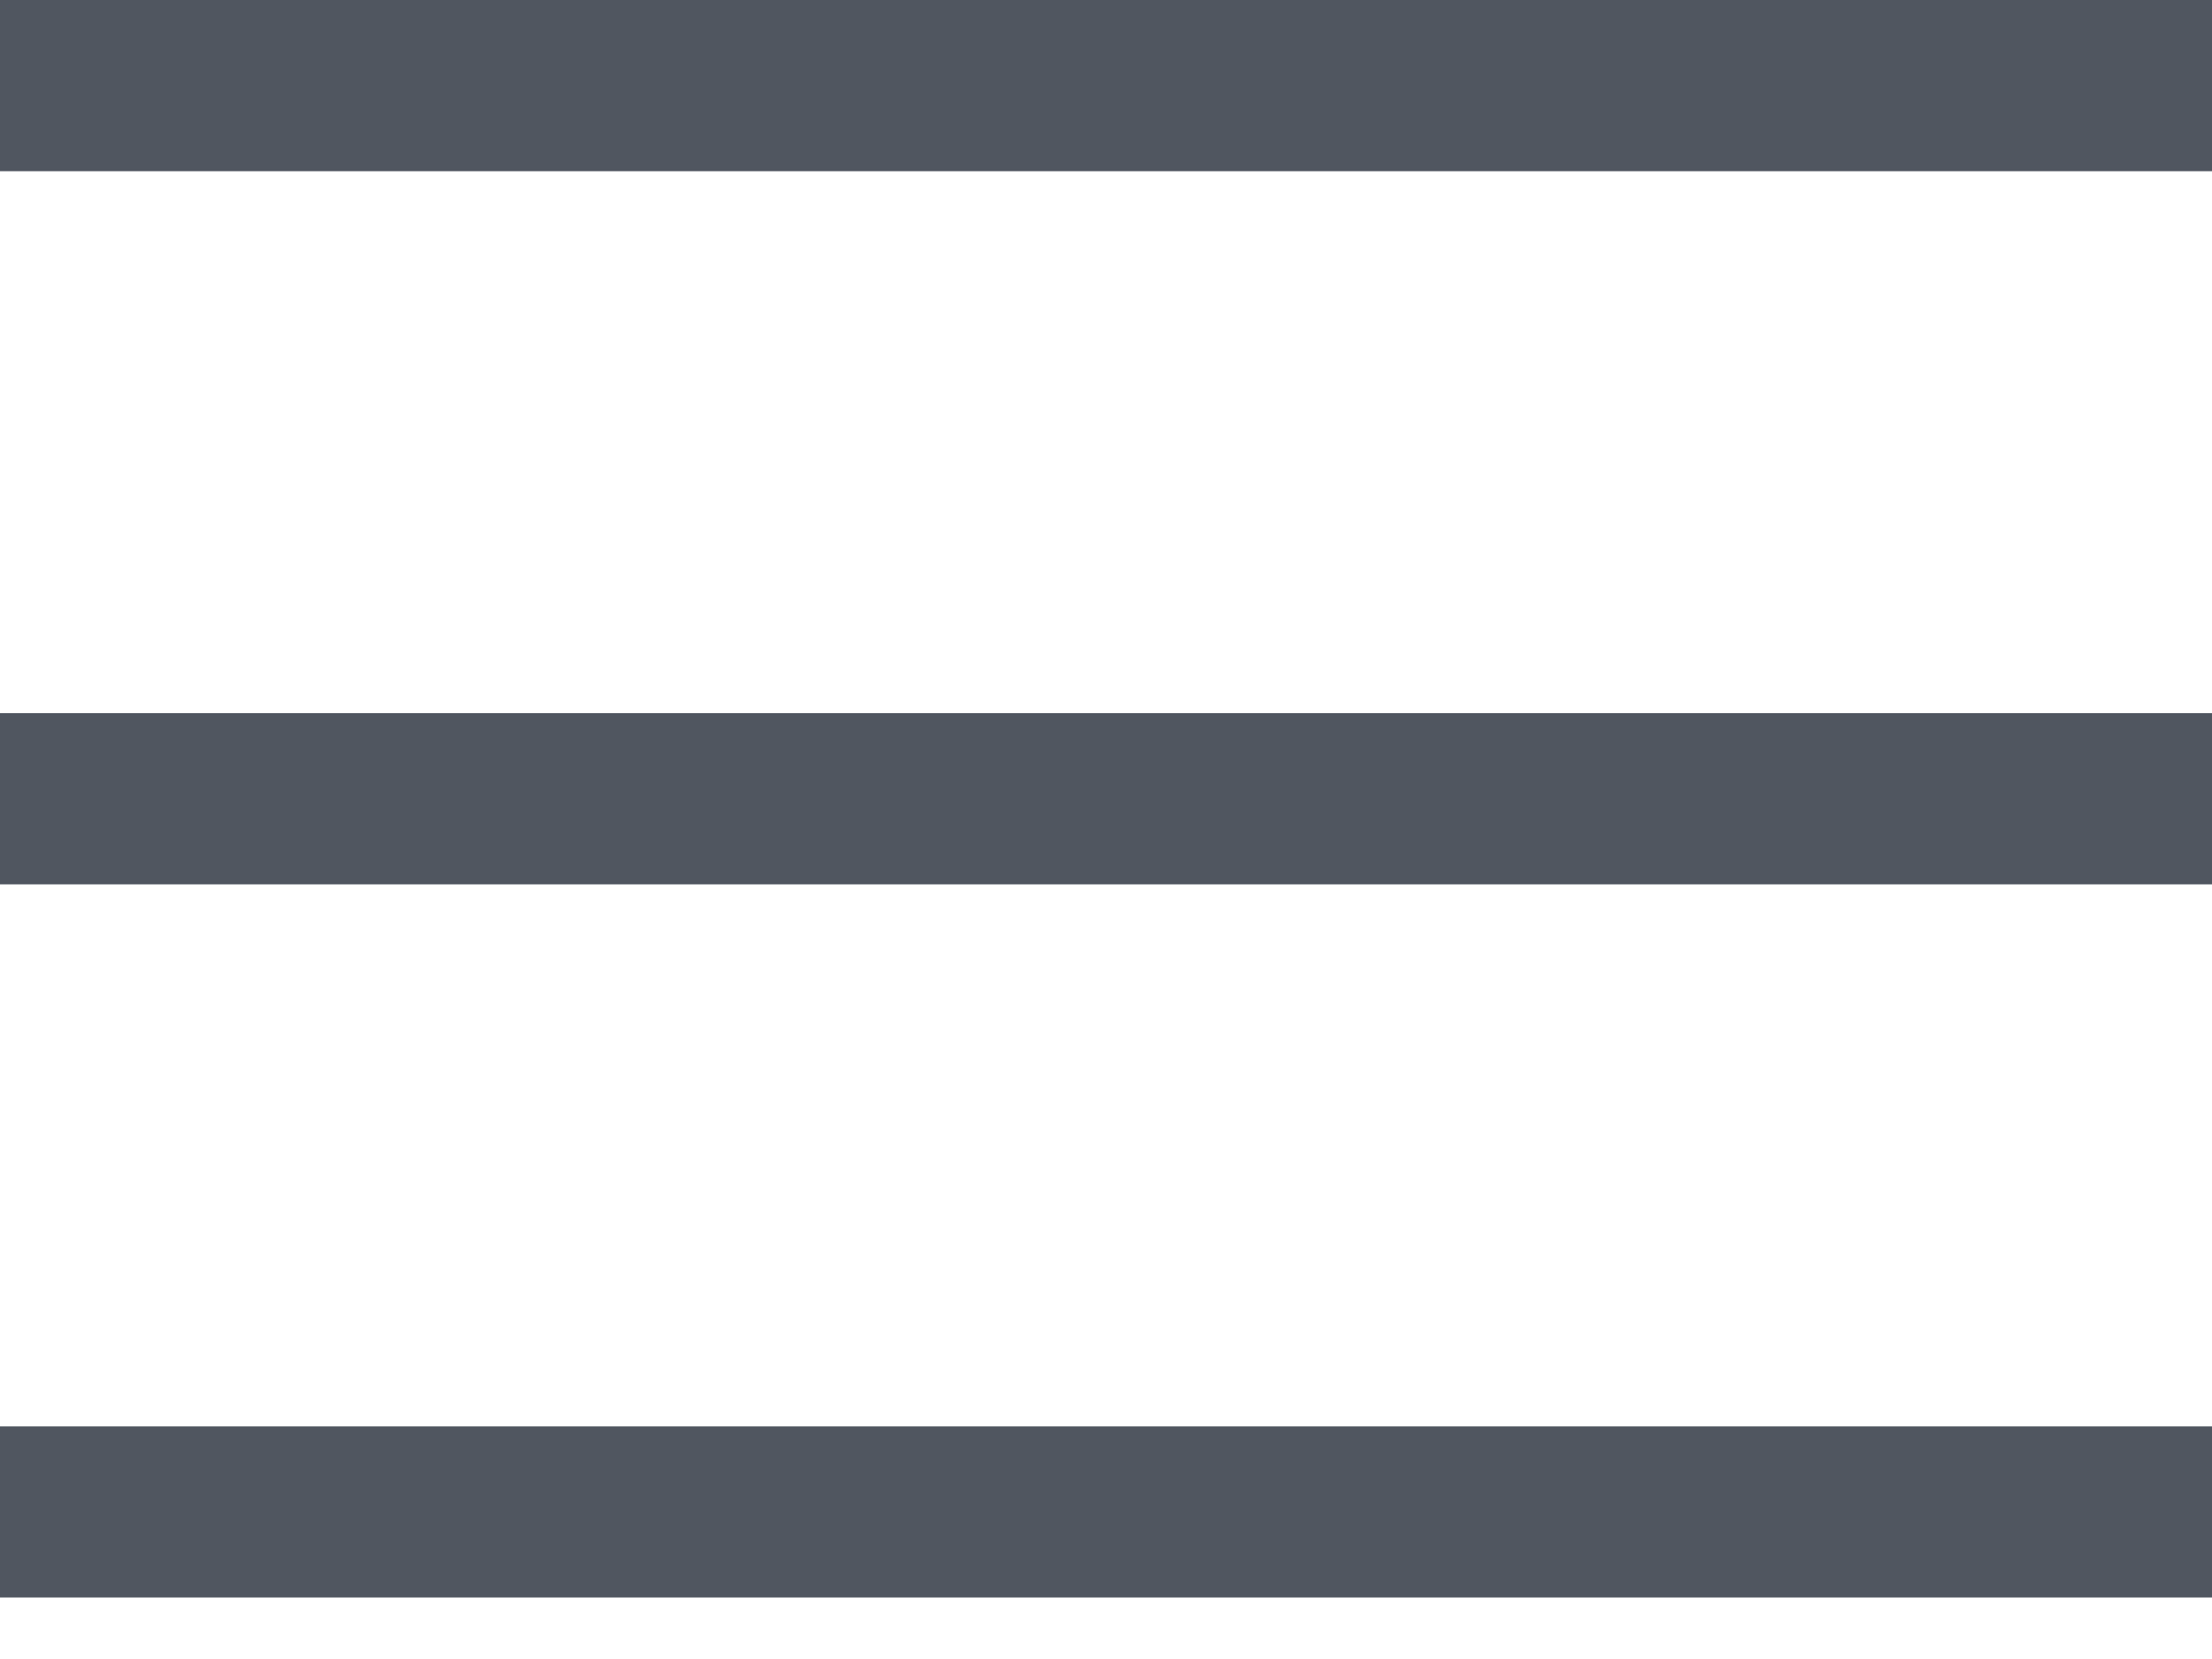 <?xml version="1.0" encoding="UTF-8"?>
<svg width="20px" height="15px" viewBox="0 0 20 15" version="1.1" xmlns="http://www.w3.org/2000/svg" xmlns:xlink="http://www.w3.org/1999/xlink">
    <!-- Generator: Sketch 62 (91390) - https://sketch.com -->
    <title>ic-menu/24px</title>
    <desc>Created with Sketch.</desc>
    <g id="Icons" stroke="none" stroke-width="1" fill="none" fill-rule="evenodd">
        <g transform="translate(-537, -1388)" fill="#505660" id="icon/ic-menu/24px">
            <g transform="translate(535, 1383)">
                <path d="M22,17.897 L22,19.444 L2,19.444 L2,17.897 L22,17.897 Z M22,11.448 L22,12.996 L2,12.996 L2,11.448 L22,11.448 Z M22,5 L22,6.548 L2,6.548 L2,5 L22,5 Z" id="Shape"></path>
            </g>
        </g>
    </g>
</svg>